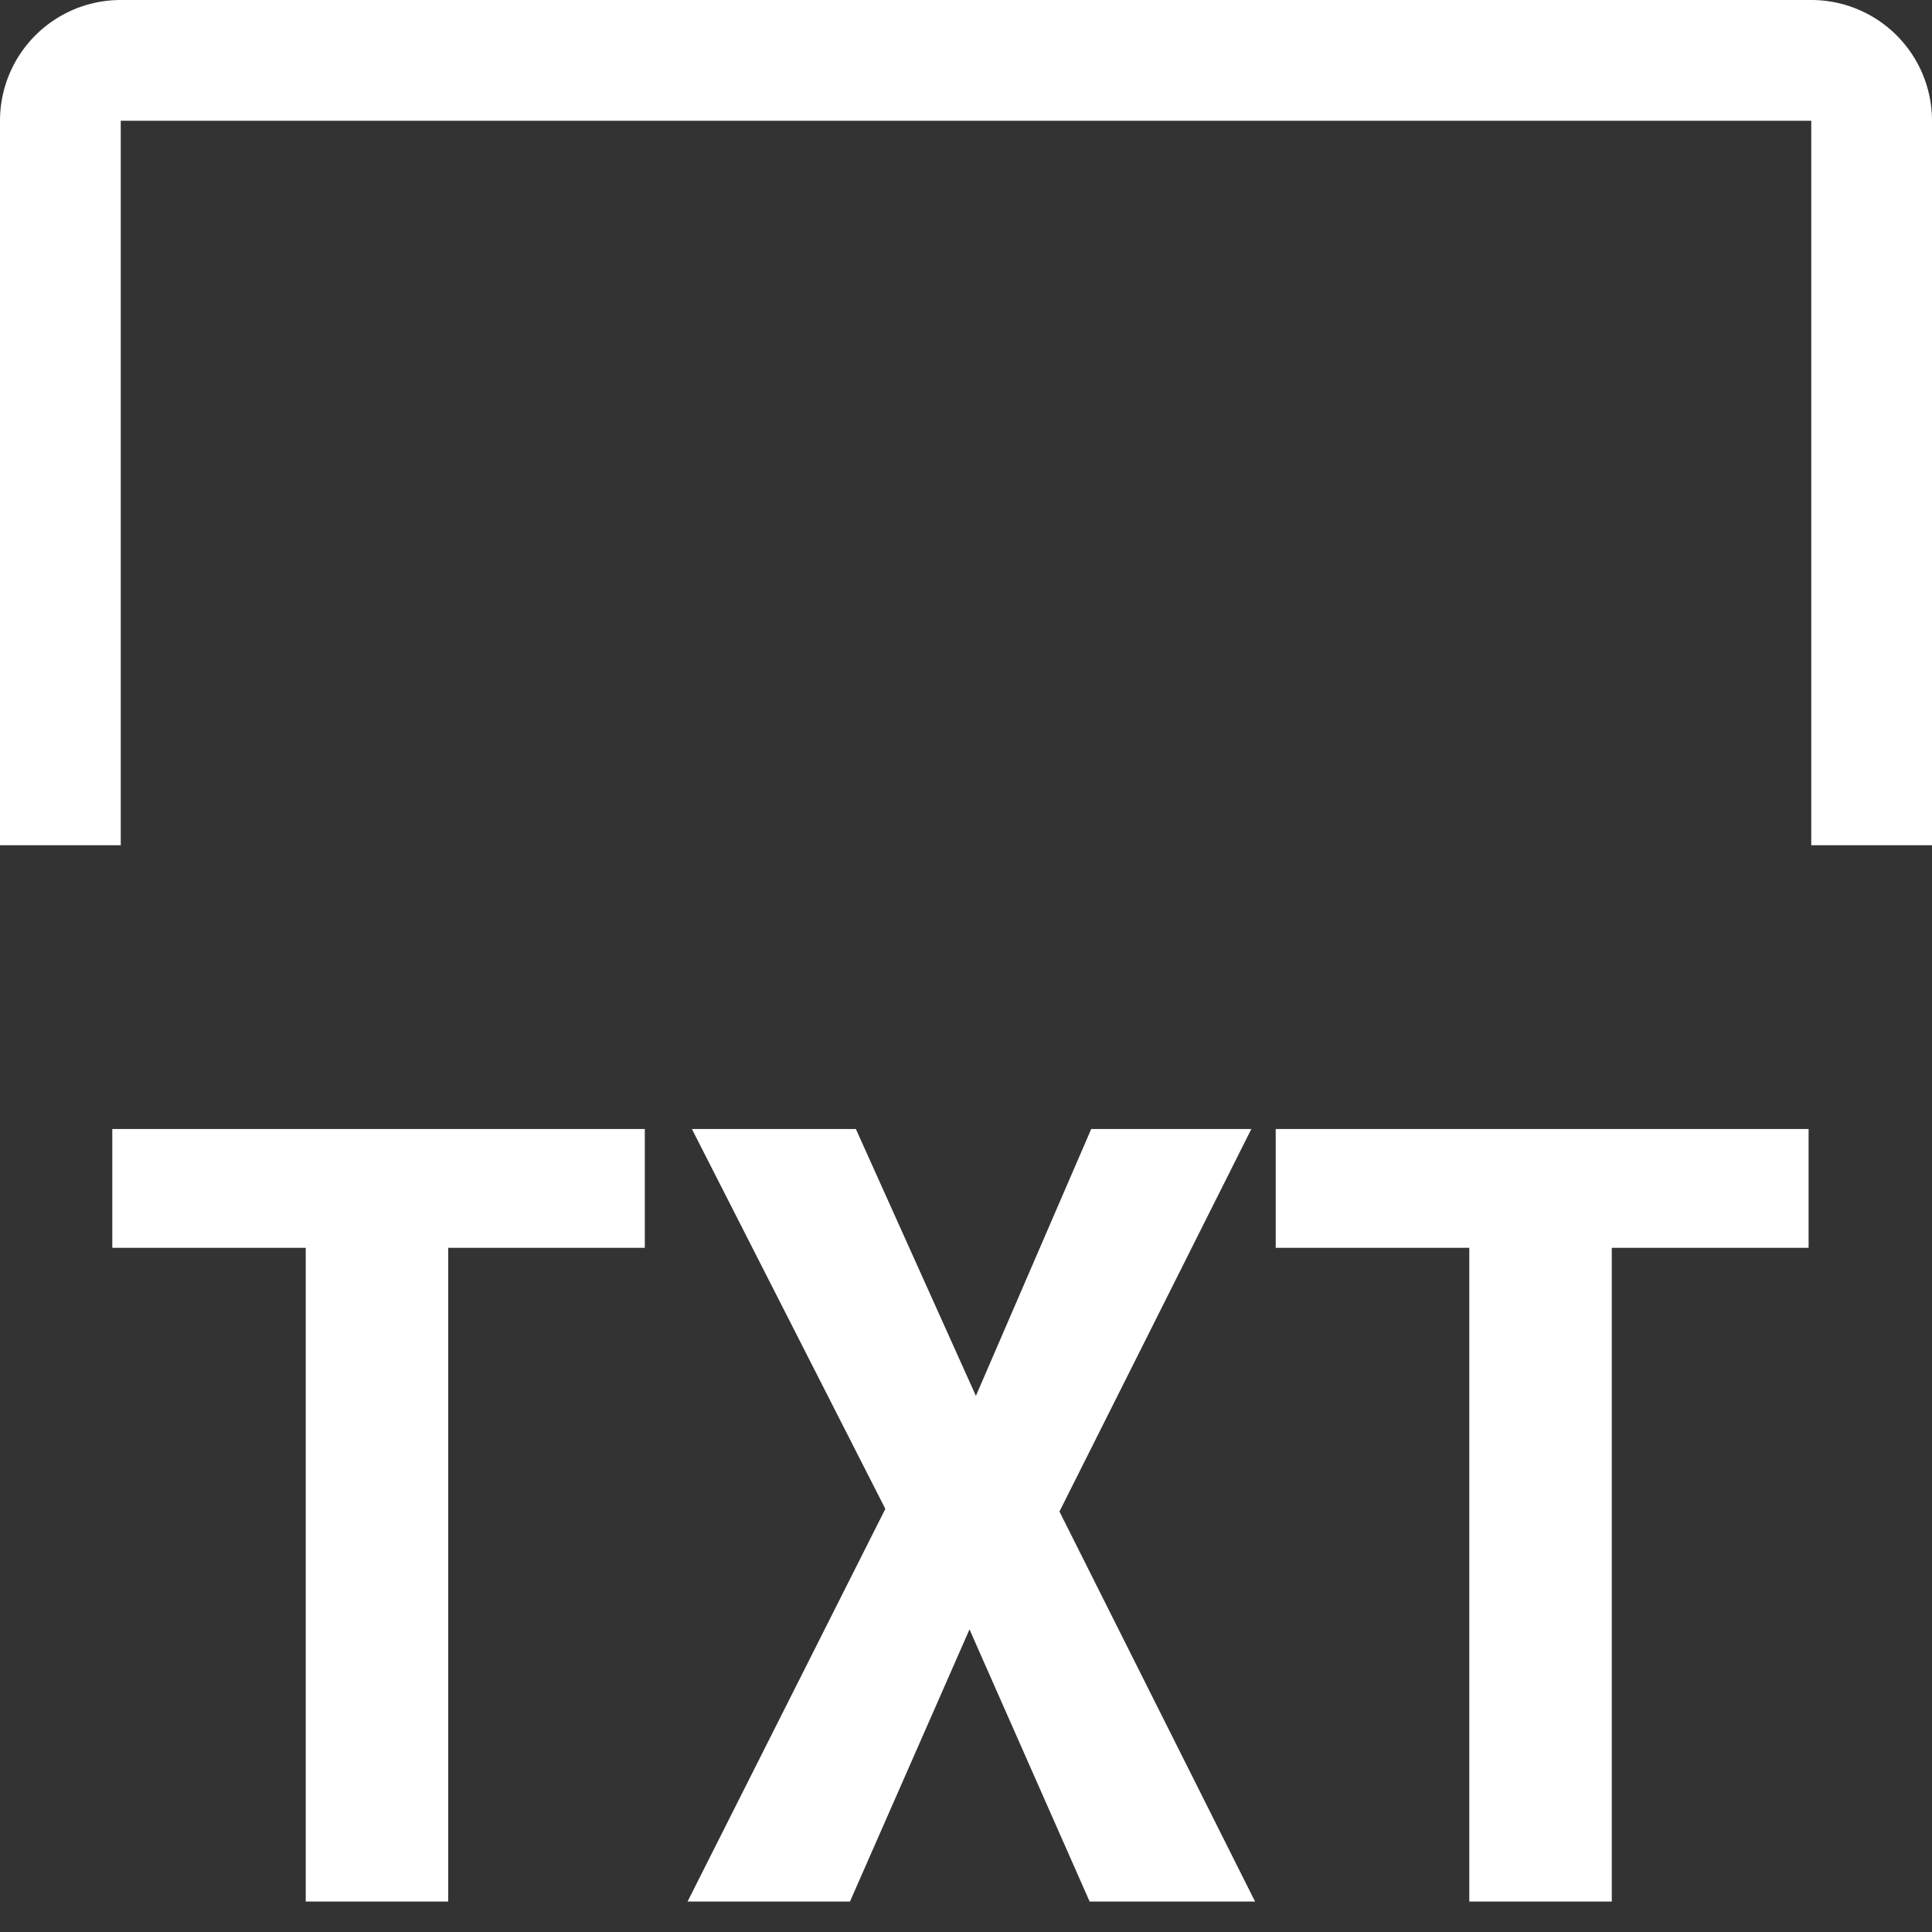 <svg xmlns="http://www.w3.org/2000/svg" id="Done" viewBox="0 0 16 16"><rect x="0" y="0" width="16" height="16" fill="#333333" stroke="none"/><defs><clipPath id="clippath"><path fill="none" d="M-1 7h3V2h7l3 5h5v-8H-1"/></clipPath><clipPath id="clippath-1"/><filter id="luminosity-noclip" width="16" height="18" x="-138" y="20" color-interpolation-filters="sRGB" filterUnits="userSpaceOnUse"><feFlood flood-color="#fff" result="bg"/><feBlend in="SourceGraphic" in2="bg"/></filter><style>.cls-1{fill:#fff}</style><mask id="mask" width="16" height="18" x="-138" y="20" maskUnits="userSpaceOnUse"/></defs><g id="AHK_copy_2"><path d="M15 1v14H1V1zm0-1H1a1 1 0 0 0-1 1v14a1 1 0 0 0 1 1h14a1 1 0 0 0 1-1V1a1 1 0 0 0-1-1" class="cls-1" clip-path="url(#clippath)"/><path id="Text" d="M5.34 9.35v.984H.93V9.35zm-1.628 0v6.398h-1.18V9.35zm3.376 0 .994 2.21.955-2.21h1.326l-1.589 3.168 1.62 3.23h-1.37l-.995-2.254-.99 2.254H5.694l1.638-3.252L5.73 9.35zm7.89 0v.984h-4.413V9.35zm-1.63 0v6.398h-1.18V9.35z" class="cls-1"/></g></svg>
